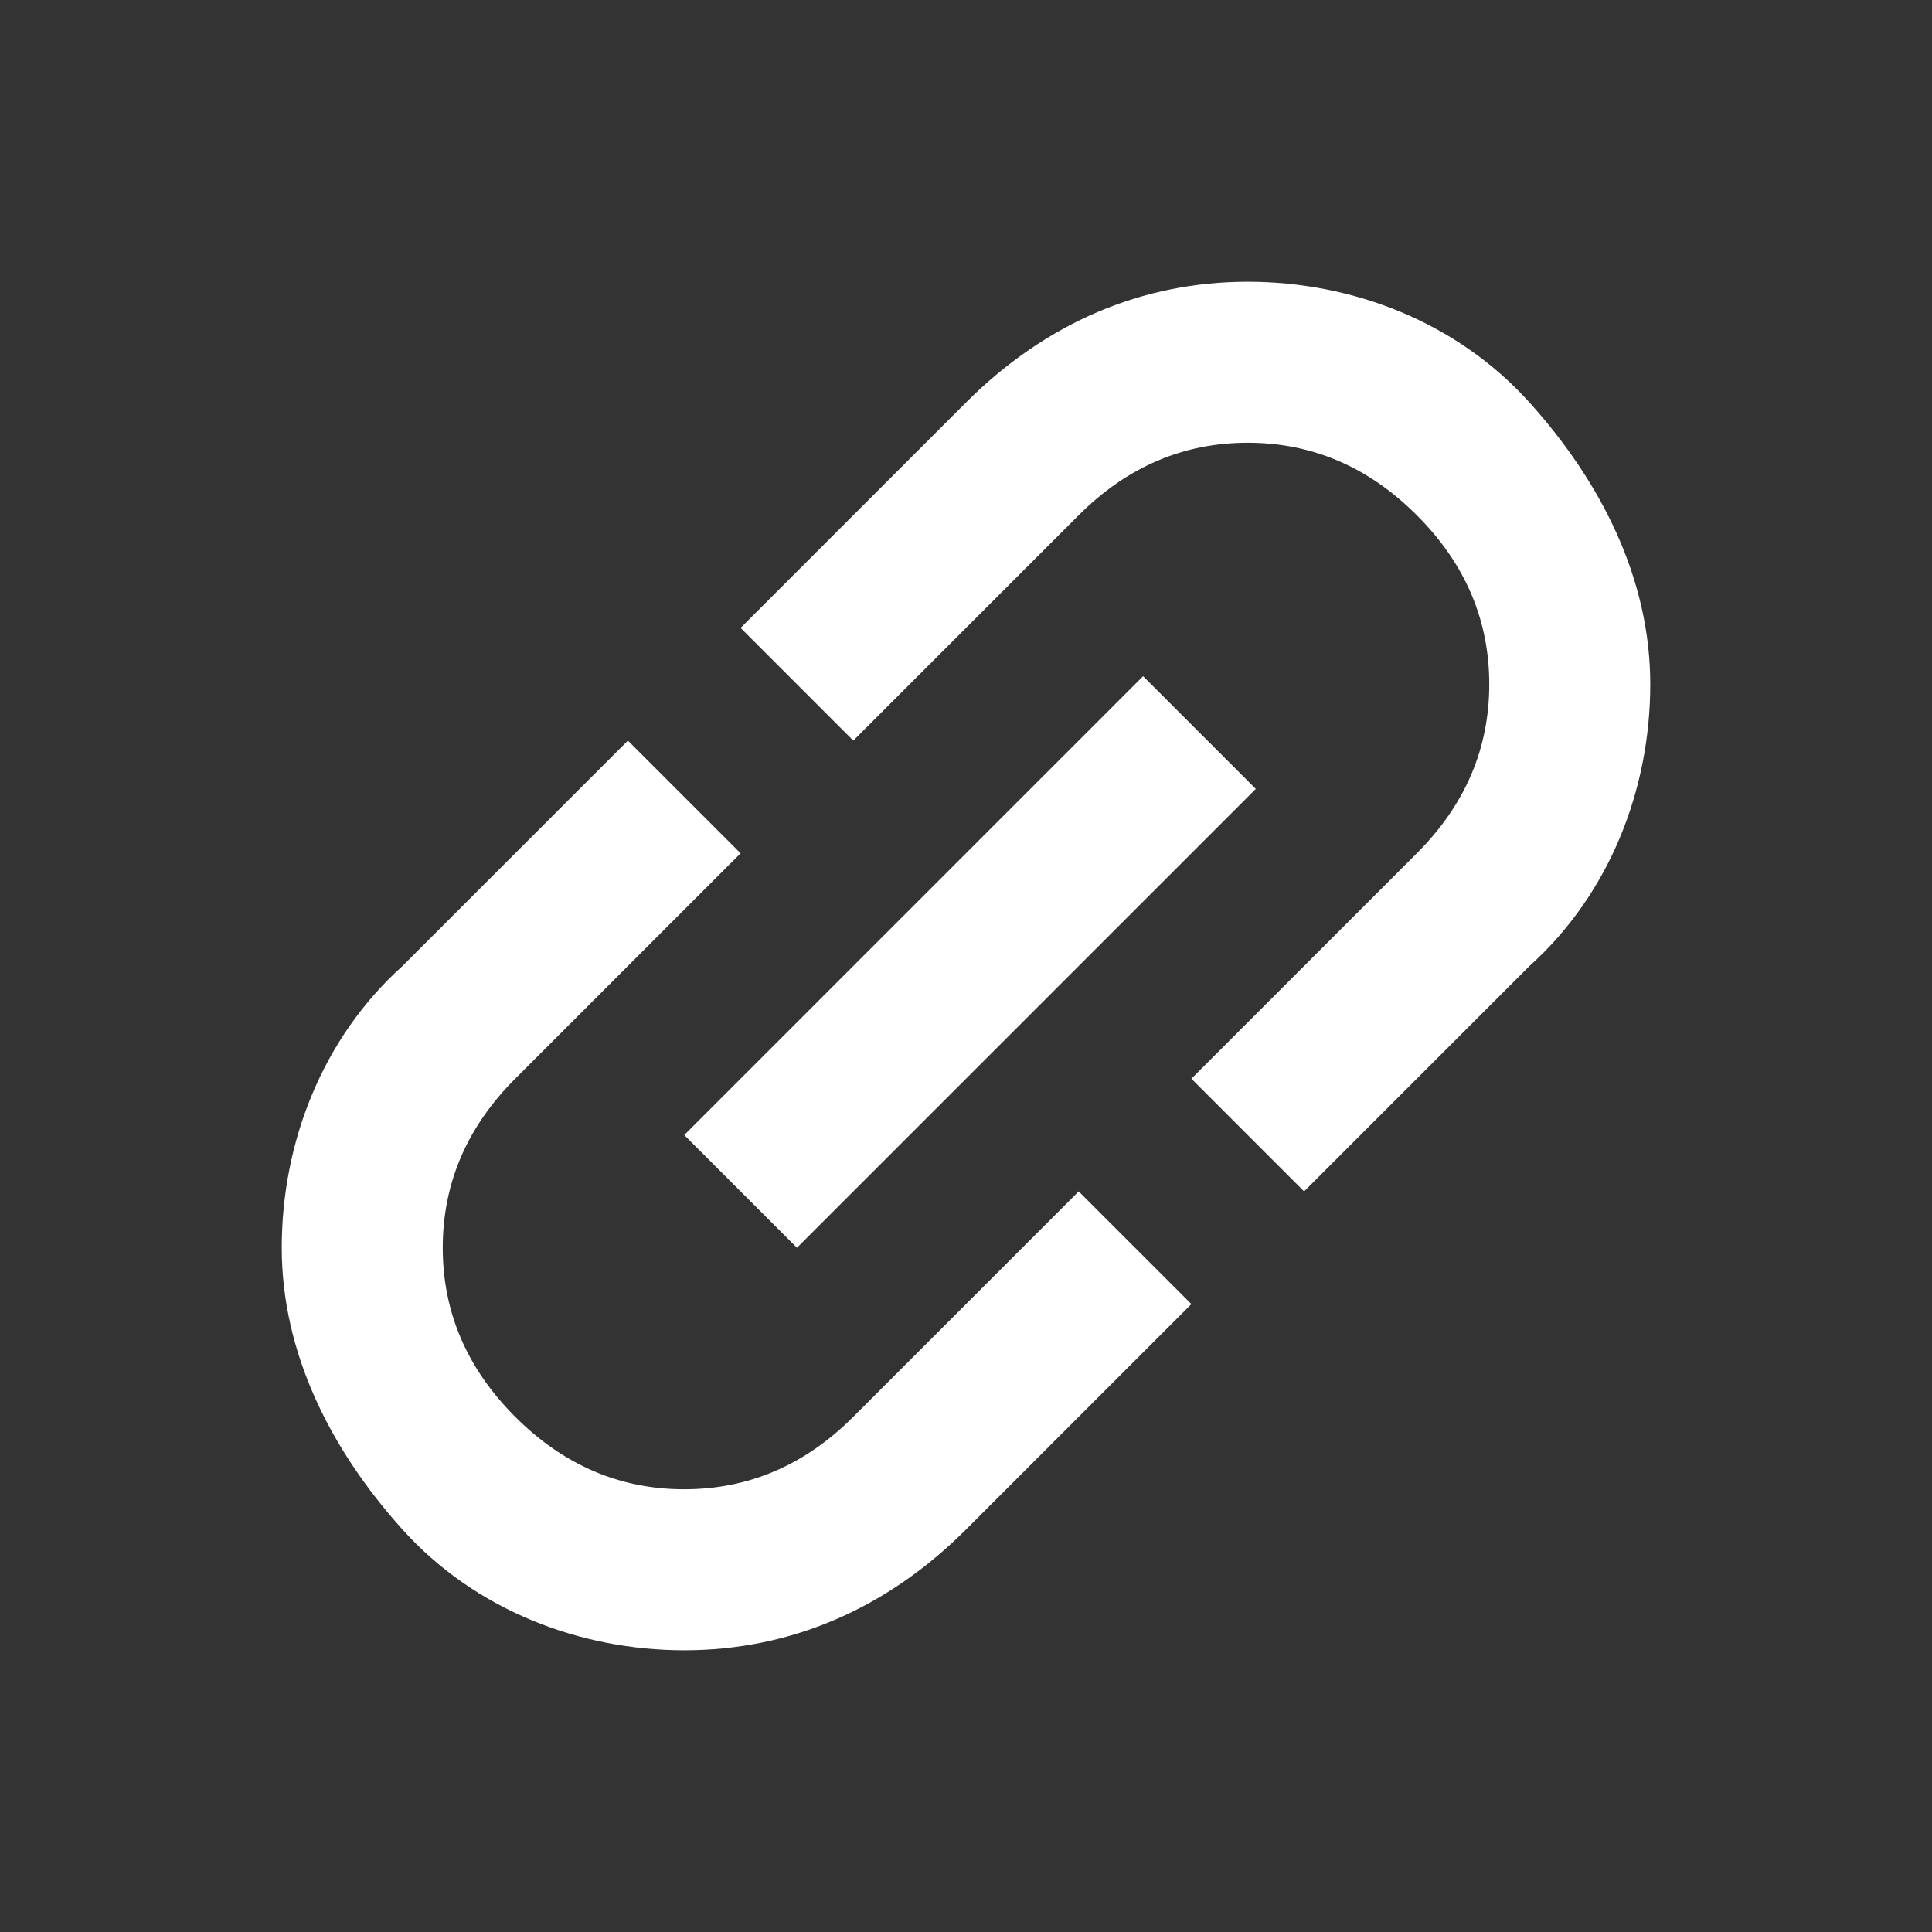 <?xml version="1.0" encoding="UTF-8"?>
<svg id="Layer_1" data-name="Layer 1" xmlns="http://www.w3.org/2000/svg" version="1.1" viewBox="0 0 24 24">
  <rect x="0" y="0" width="24" height="24" fill="#333333" stroke="none"/>
  <defs>
    <style>
      .cls-1 {
        fill: #fff;
        stroke-width: 0px;
      }
    </style>
  </defs>
  <path class="cls-1" d="M14.8,16.2l-2.8,2.8c-1,1-2.2,1.5-3.5,1.5s-2.6-.5-3.5-1.5-1.5-2.2-1.5-3.5.5-2.6,1.5-3.5l2.8-2.8,1.4,1.4-2.8,2.8c-.6.6-.9,1.3-.9,2.1s.3,1.5.9,2.1,1.3.9,2.1.9,1.5-.3,2.1-.9l2.8-2.8,1.4,1.4ZM9.9,15.5l-1.4-1.4,5.7-5.7,1.4,1.4-5.7,5.7ZM16.2,14.8l-1.4-1.4,2.8-2.8c.6-.6.9-1.3.9-2.1s-.3-1.5-.9-2.1-1.3-.9-2.1-.9-1.5.3-2.1.9l-2.8,2.8-1.4-1.4,2.8-2.8c1-1,2.2-1.5,3.5-1.5s2.6.5,3.5,1.5,1.5,2.2,1.5,3.5-.5,2.6-1.5,3.5l-2.8,2.8Z"/>
</svg>